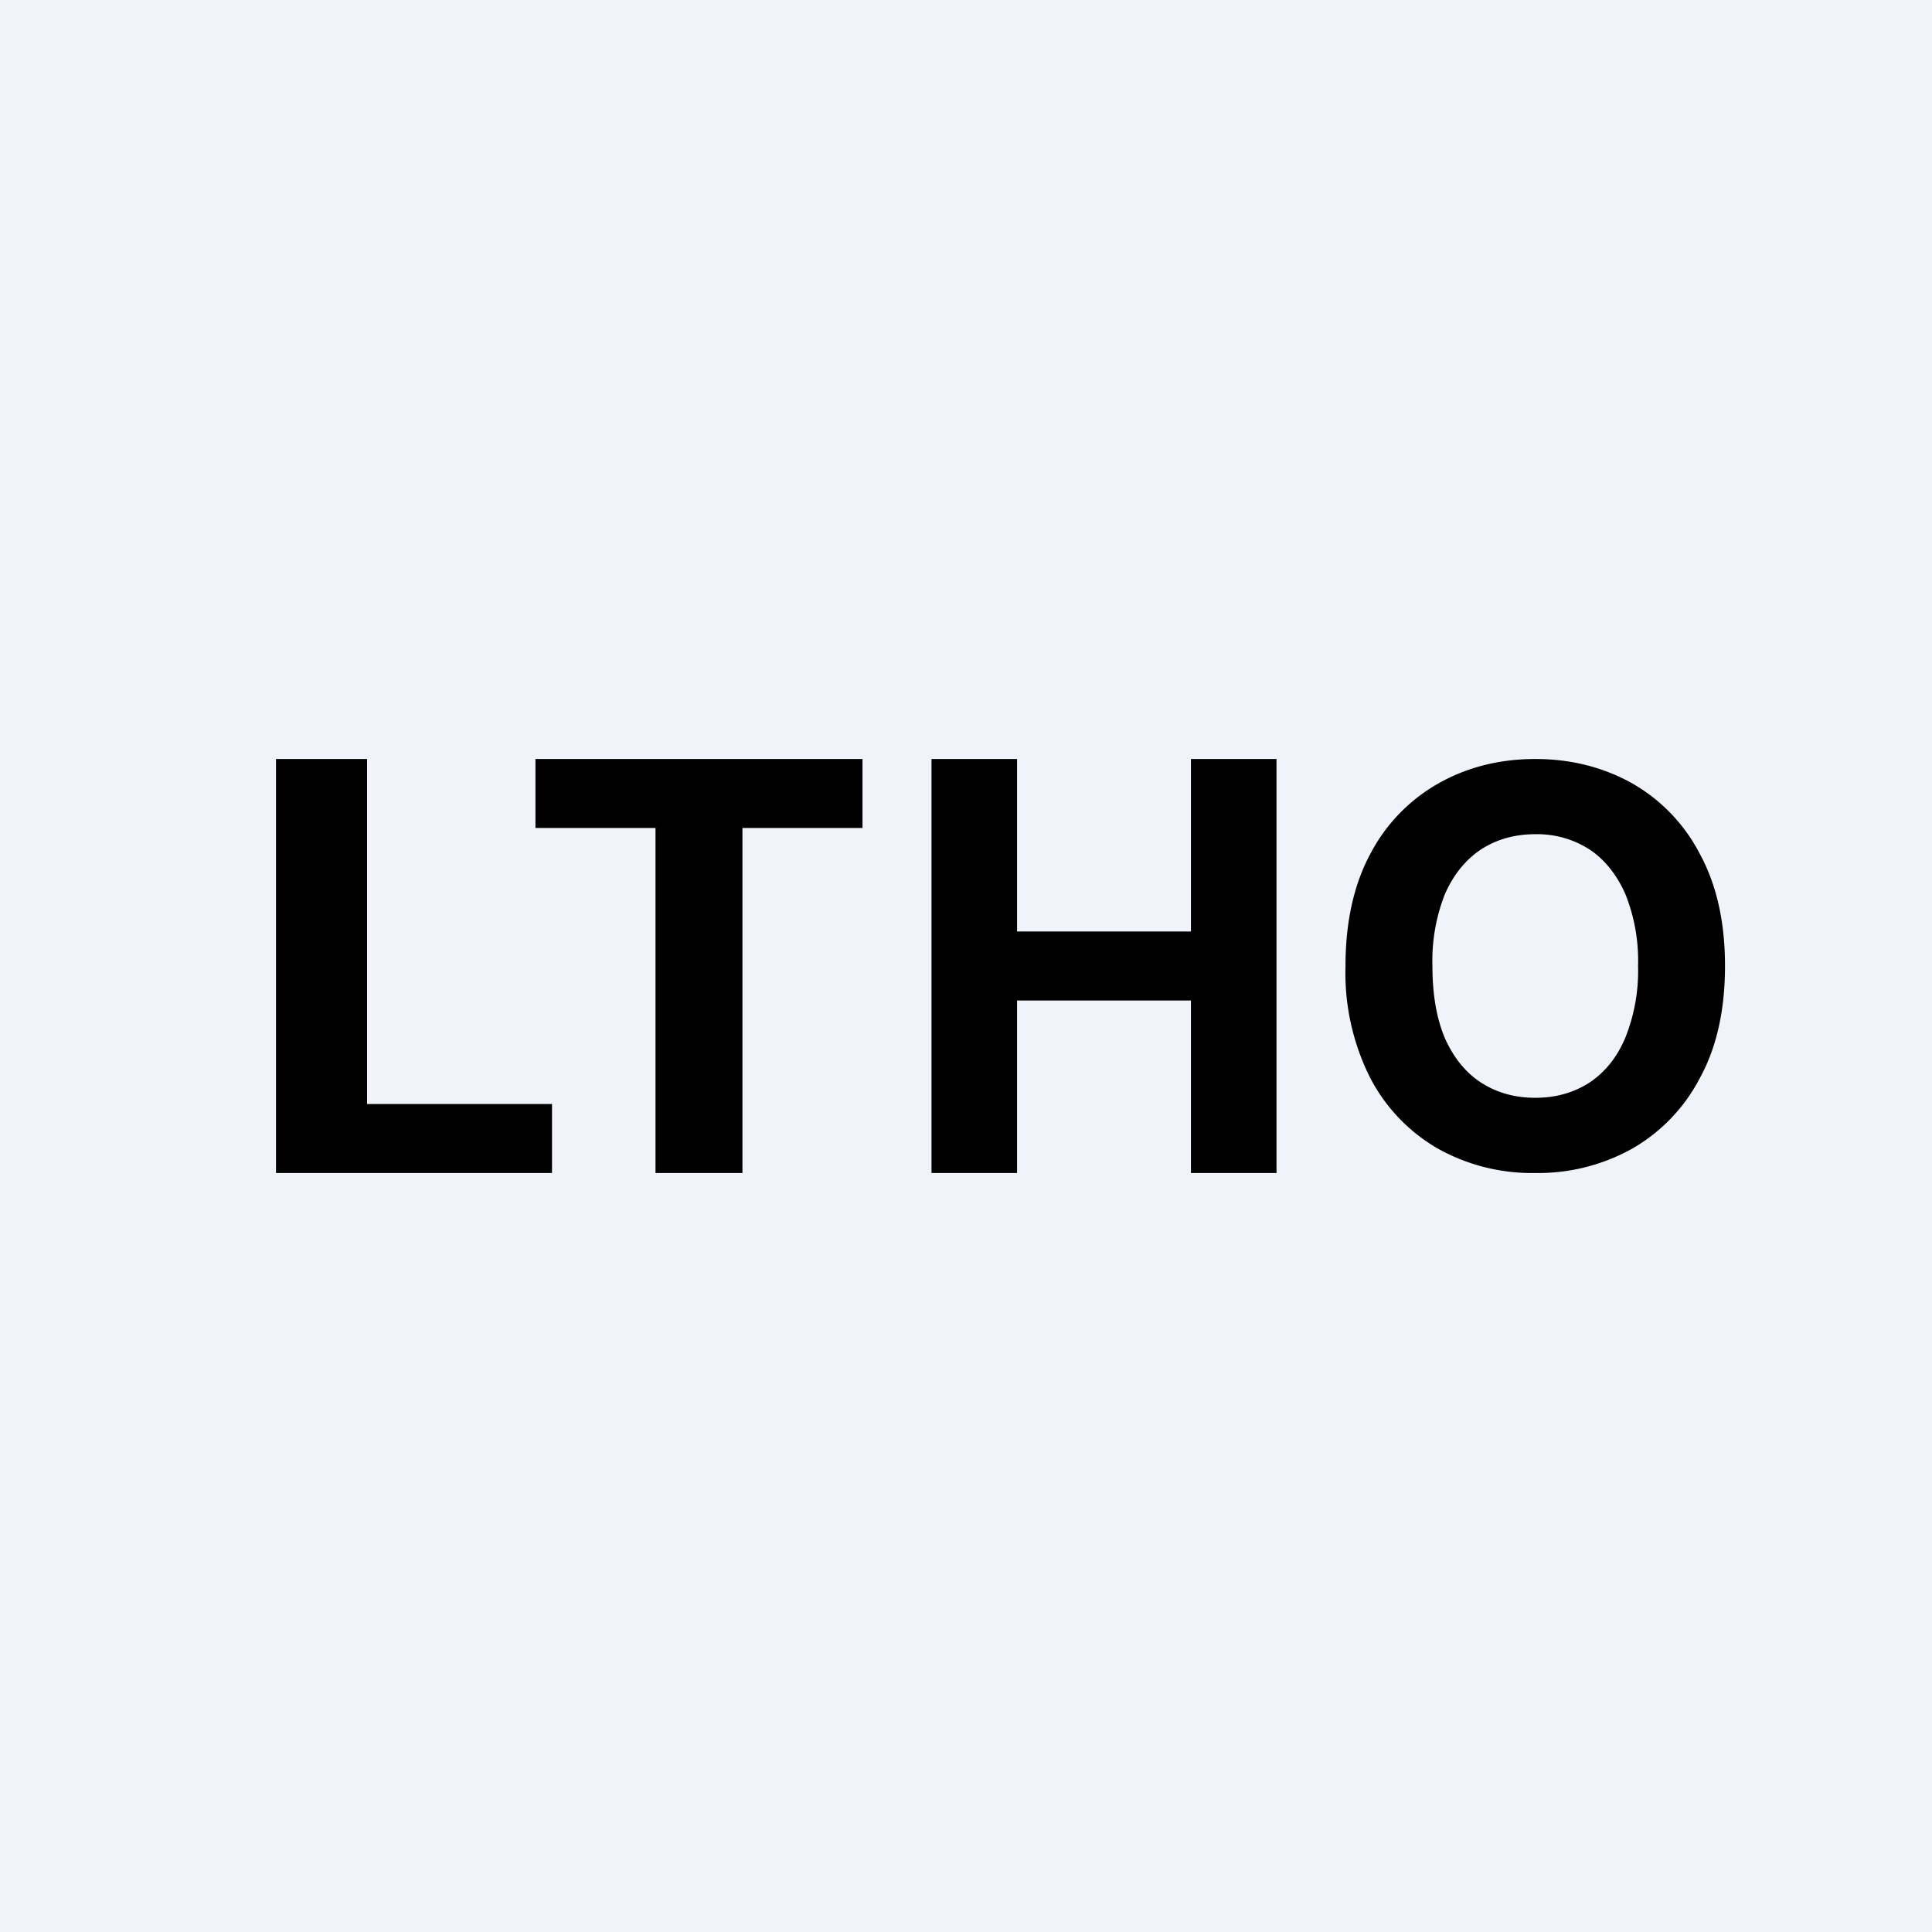 <?xml version='1.0' encoding='utf-8'?>
<!-- by TradeStack -->
<svg width="56" height="56" viewBox="0 0 56 56" xmlns="http://www.w3.org/2000/svg"><path fill="#F0F3FA" d="M0 0h56v56H0z" /><path d="M50 28c0 1.27-.24 2.36-.73 3.25a5.03 5.03 0 0 1-1.97 2.05 5.6 5.6 0 0 1-2.8.7 5.59 5.59 0 0 1-2.81-.7 5.05 5.05 0 0 1-1.97-2.05A6.76 6.76 0 0 1 39 28c0-1.27.24-2.36.72-3.25a5 5 0 0 1 1.97-2.04c.83-.47 1.77-.71 2.81-.71s1.97.24 2.8.7a5 5 0 0 1 1.97 2.05c.49.9.73 1.98.73 3.25Zm-2.52 0a5.2 5.2 0 0 0-.37-2.09c-.25-.56-.6-1-1.04-1.29a2.8 2.8 0 0 0-1.57-.44c-.6 0-1.12.15-1.57.44-.45.3-.8.73-1.05 1.3a5.26 5.26 0 0 0-.36 2.08c0 .83.12 1.52.36 2.09.25.56.6 1 1.05 1.29.45.29.97.44 1.57.44.6 0 1.12-.15 1.57-.44.45-.3.8-.73 1.04-1.3a5.2 5.2 0 0 0 .37-2.08ZM27 34V22h2.48v5h5.04v-5H37v12h-2.48v-5h-5.04v5H27ZM15.52 24v-2H25v2h-3.48v10H19V24h-3.48ZM8 34V22h2.64v10H16v2H8Z" /></svg>